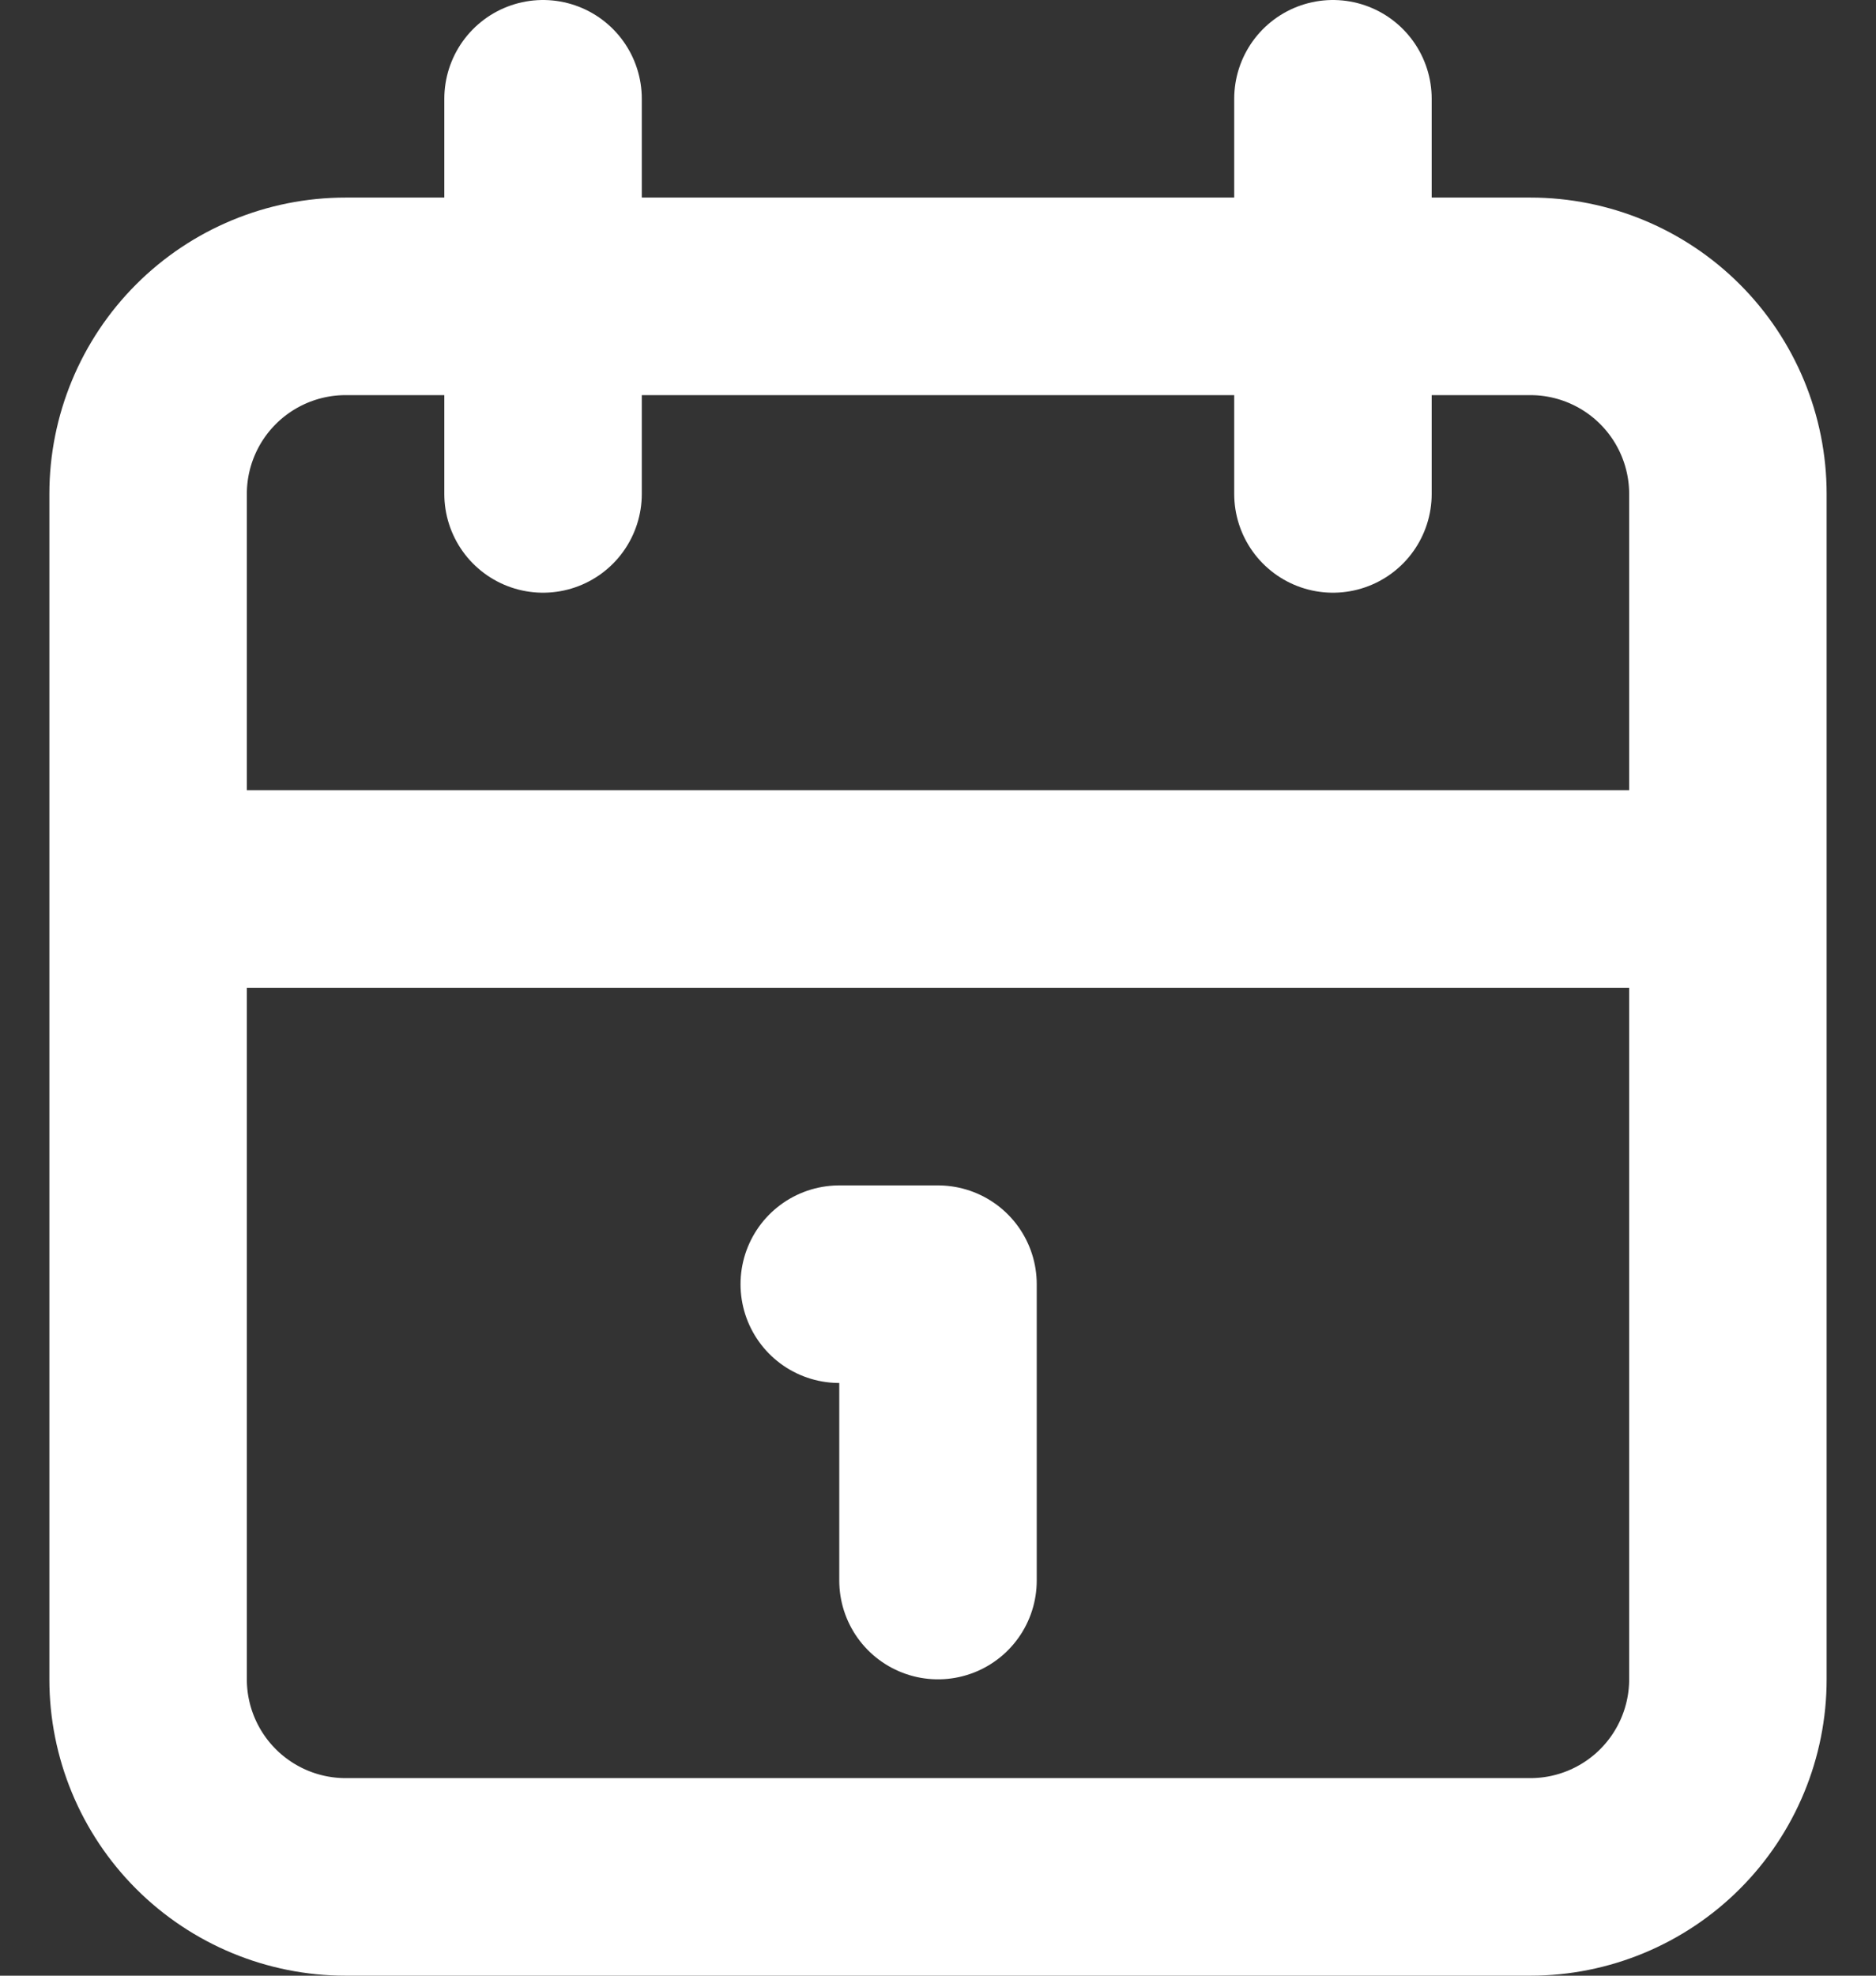 <svg width="19" height="20" viewBox="0 0 19 20" fill="none" xmlns="http://www.w3.org/2000/svg">
<rect x="0" y="0" width="19" height="20" fill="#333333" stroke="none"/>
<path d="M13.5 1V5M5.5 1V5M1.5 9H17.5M8.5 13H9.5V16M1.5 5C1.5 4.47 1.711 3.961 2.086 3.586C2.461 3.211 2.97 3 3.5 3H15.5C16.03 3 16.539 3.211 16.914 3.586C17.289 3.961 17.5 4.47 17.5 5V17C17.5 17.53 17.289 18.039 16.914 18.414C16.539 18.789 16.03 19 15.5 19H3.5C2.97 19 2.461 18.789 2.086 18.414C1.711 18.039 1.5 17.53 1.5 17V5Z" stroke="white" stroke-width="2" stroke-linecap="round" stroke-linejoin="round"/>
</svg>
